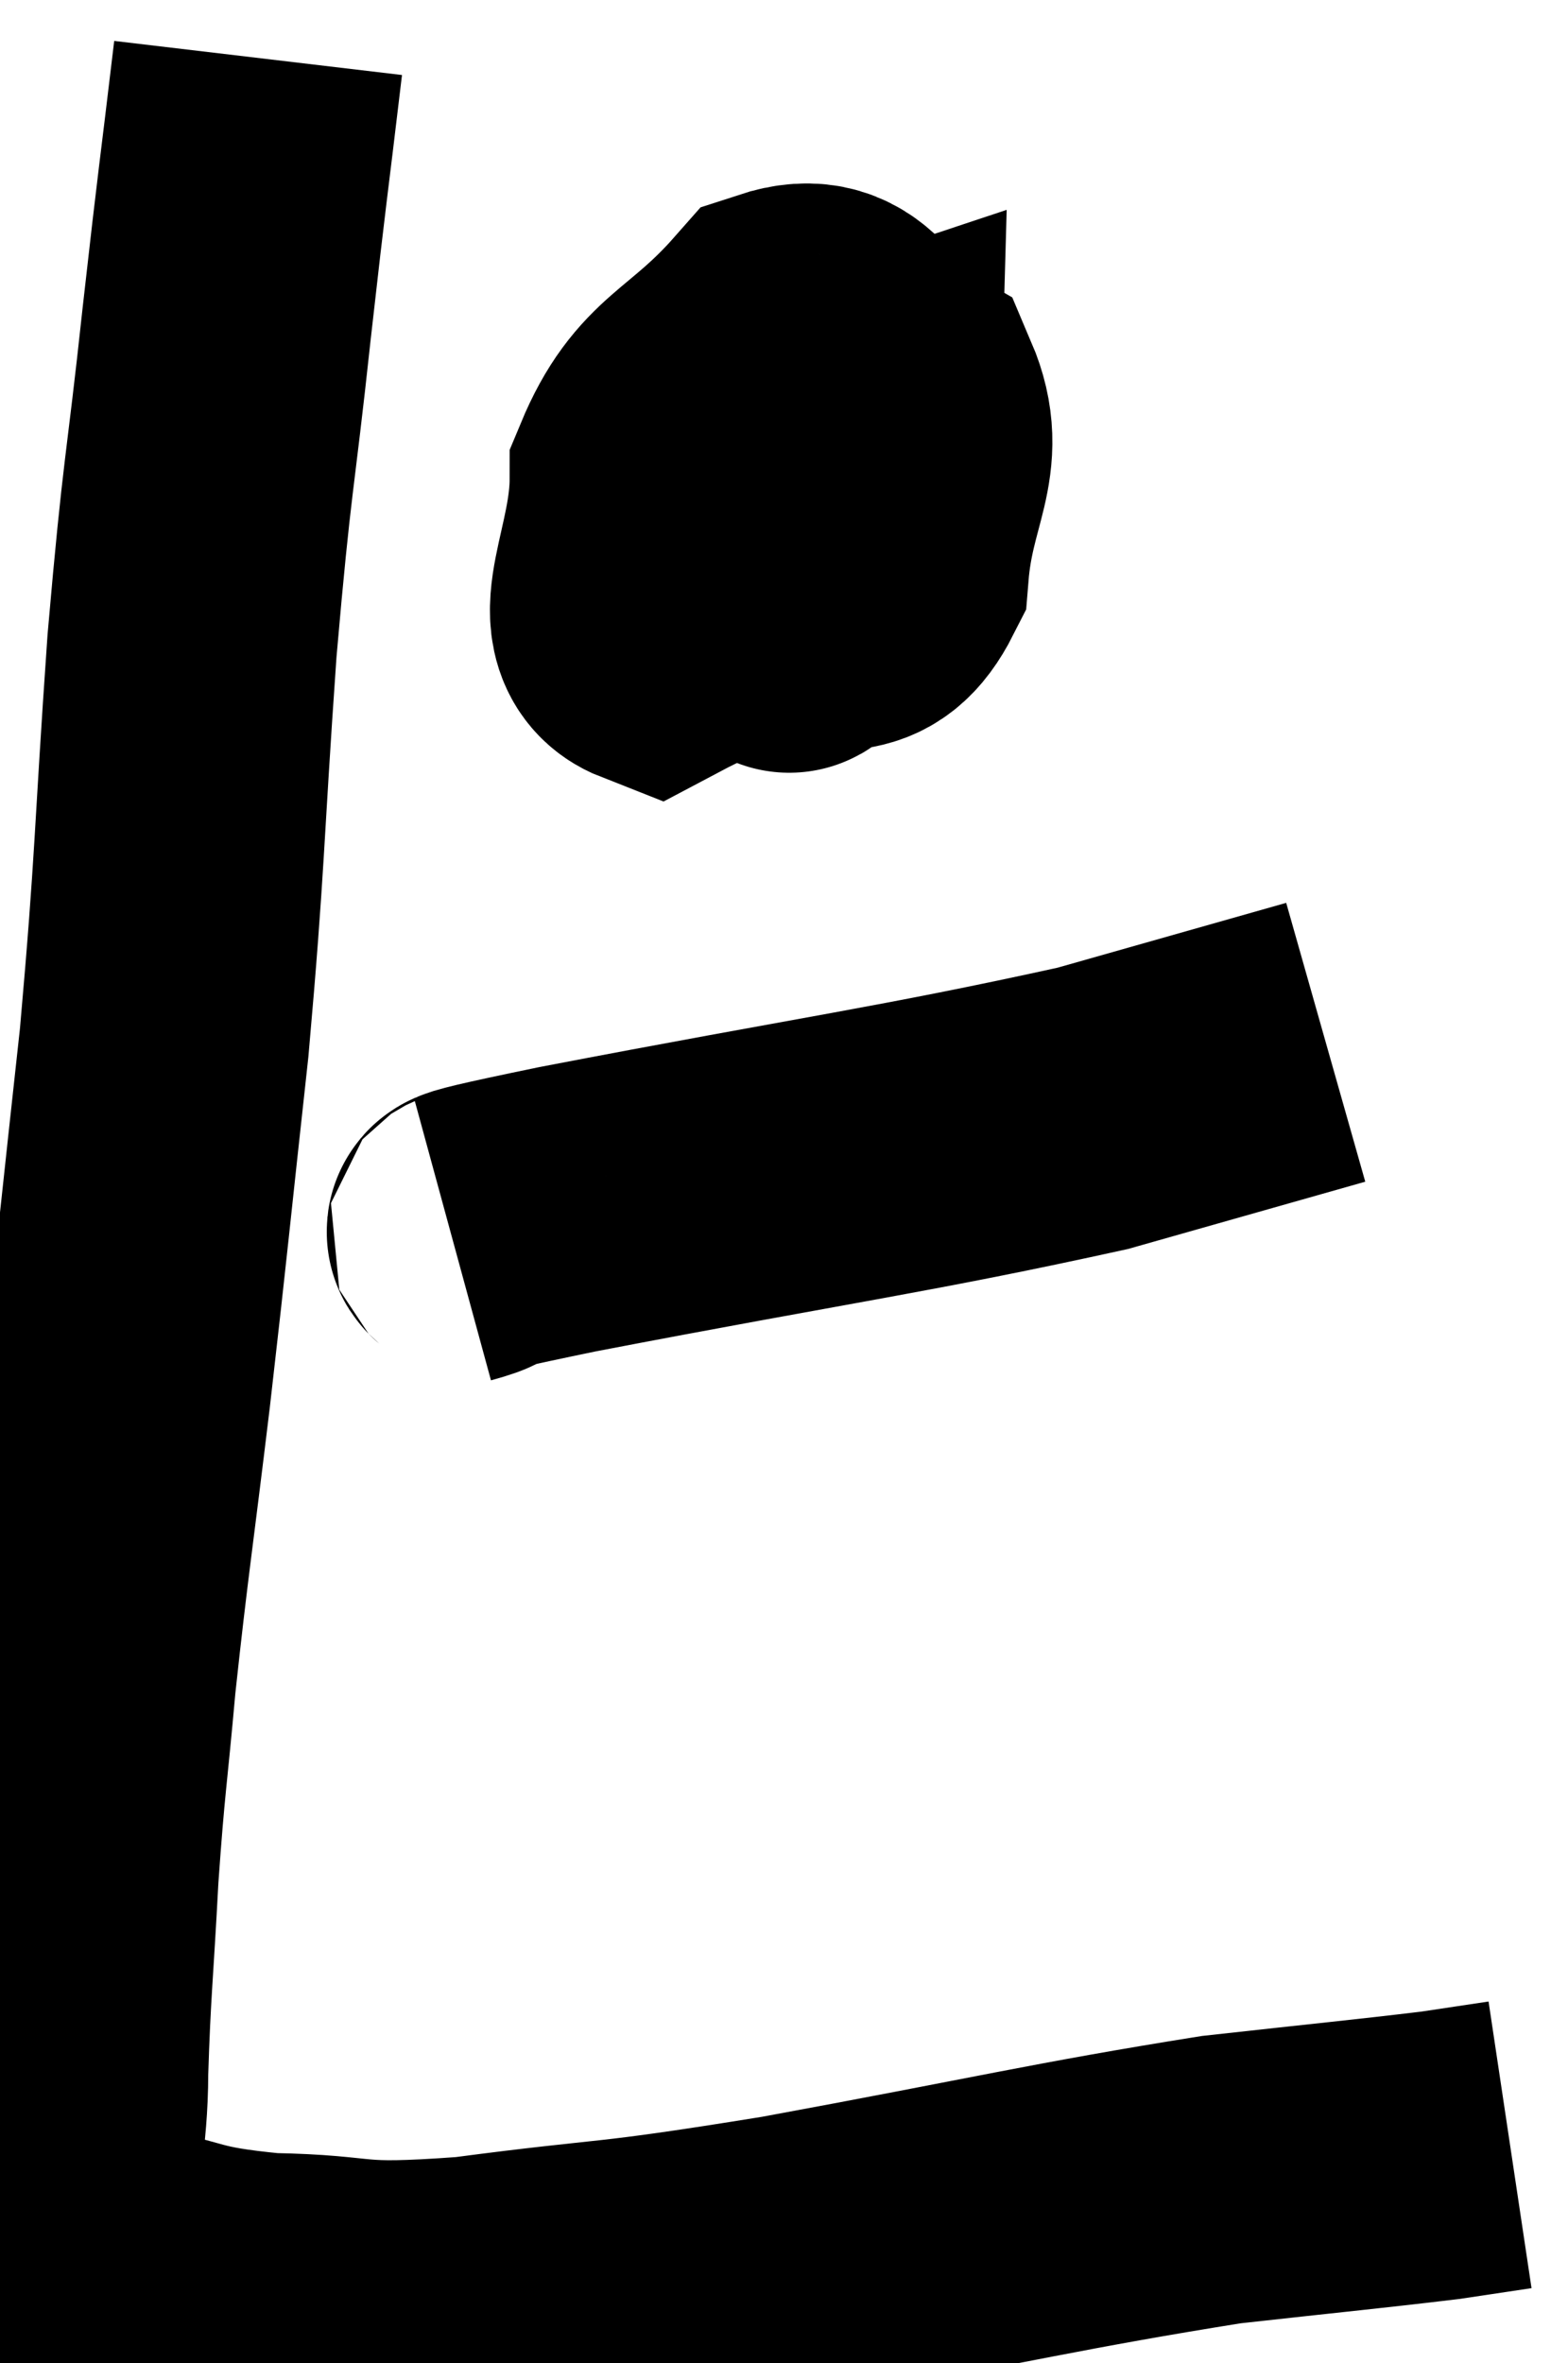<svg xmlns="http://www.w3.org/2000/svg" viewBox="4.307 4.34 27.053 40.766" width="27.053" height="40.766"><path d="M 8.76 5.34 C 8.49 7.62, 8.505 7.365, 8.22 9.9 C 7.92 12.69, 7.89 12.375, 7.62 15.48 C 7.38 18.9, 7.425 19.11, 7.14 22.32 C 6.81 25.32, 6.795 25.575, 6.48 28.32 C 6.18 30.81, 6.105 31.215, 5.88 33.3 C 5.73 34.98, 5.7 34.965, 5.58 36.66 C 5.49 38.37, 5.445 38.64, 5.4 40.08 C 5.4 41.25, 5.19 41.58, 5.4 42.42 C 5.82 42.93, 5.355 43.05, 6.24 43.44 C 7.59 43.71, 7.395 43.83, 8.94 43.98 C 10.68 44.01, 10.185 44.205, 12.42 44.04 C 15.15 43.68, 14.64 43.845, 17.88 43.32 C 21.63 42.63, 22.56 42.39, 25.38 41.94 C 27.27 41.73, 27.915 41.67, 29.16 41.52 C 29.76 41.43, 30.06 41.385, 30.36 41.34 L 30.36 41.34" fill="none" stroke="black" stroke-width="5"></path><path d="M 16.74 12.48 C 16.74 13.11, 16.455 13.11, 16.74 13.74 C 17.31 14.37, 17.175 14.895, 17.88 15 C 18.72 14.58, 19.08 15.105, 19.56 14.16 C 19.68 12.69, 20.235 12.24, 19.8 11.22 C 18.81 10.65, 18.87 9.735, 17.82 10.08 C 16.71 11.34, 16.155 11.265, 15.6 12.6 C 15.6 14.01, 14.835 15.12, 15.6 15.42 C 17.13 14.61, 17.79 14.79, 18.66 13.8 C 18.87 12.63, 19.065 12.015, 19.08 11.46 C 18.9 11.52, 19.005 10.74, 18.72 11.58 C 18.33 13.2, 18.12 13.995, 17.94 14.82 C 17.97 14.85, 17.85 15.555, 18 14.88 C 18.27 13.5, 18.45 12.87, 18.54 12.12 C 18.45 12, 18.705 11.64, 18.36 11.88 L 17.16 13.08" fill="none" stroke="black" stroke-width="5"></path><path d="M 12.12 25.74 C 13.11 25.47, 11.34 25.77, 14.1 25.2 C 18.63 24.33, 19.89 24.18, 23.16 23.46 C 25.17 22.89, 26.175 22.605, 27.18 22.32 L 27.18 22.32" fill="none" stroke="black" stroke-width="5"></path></svg>